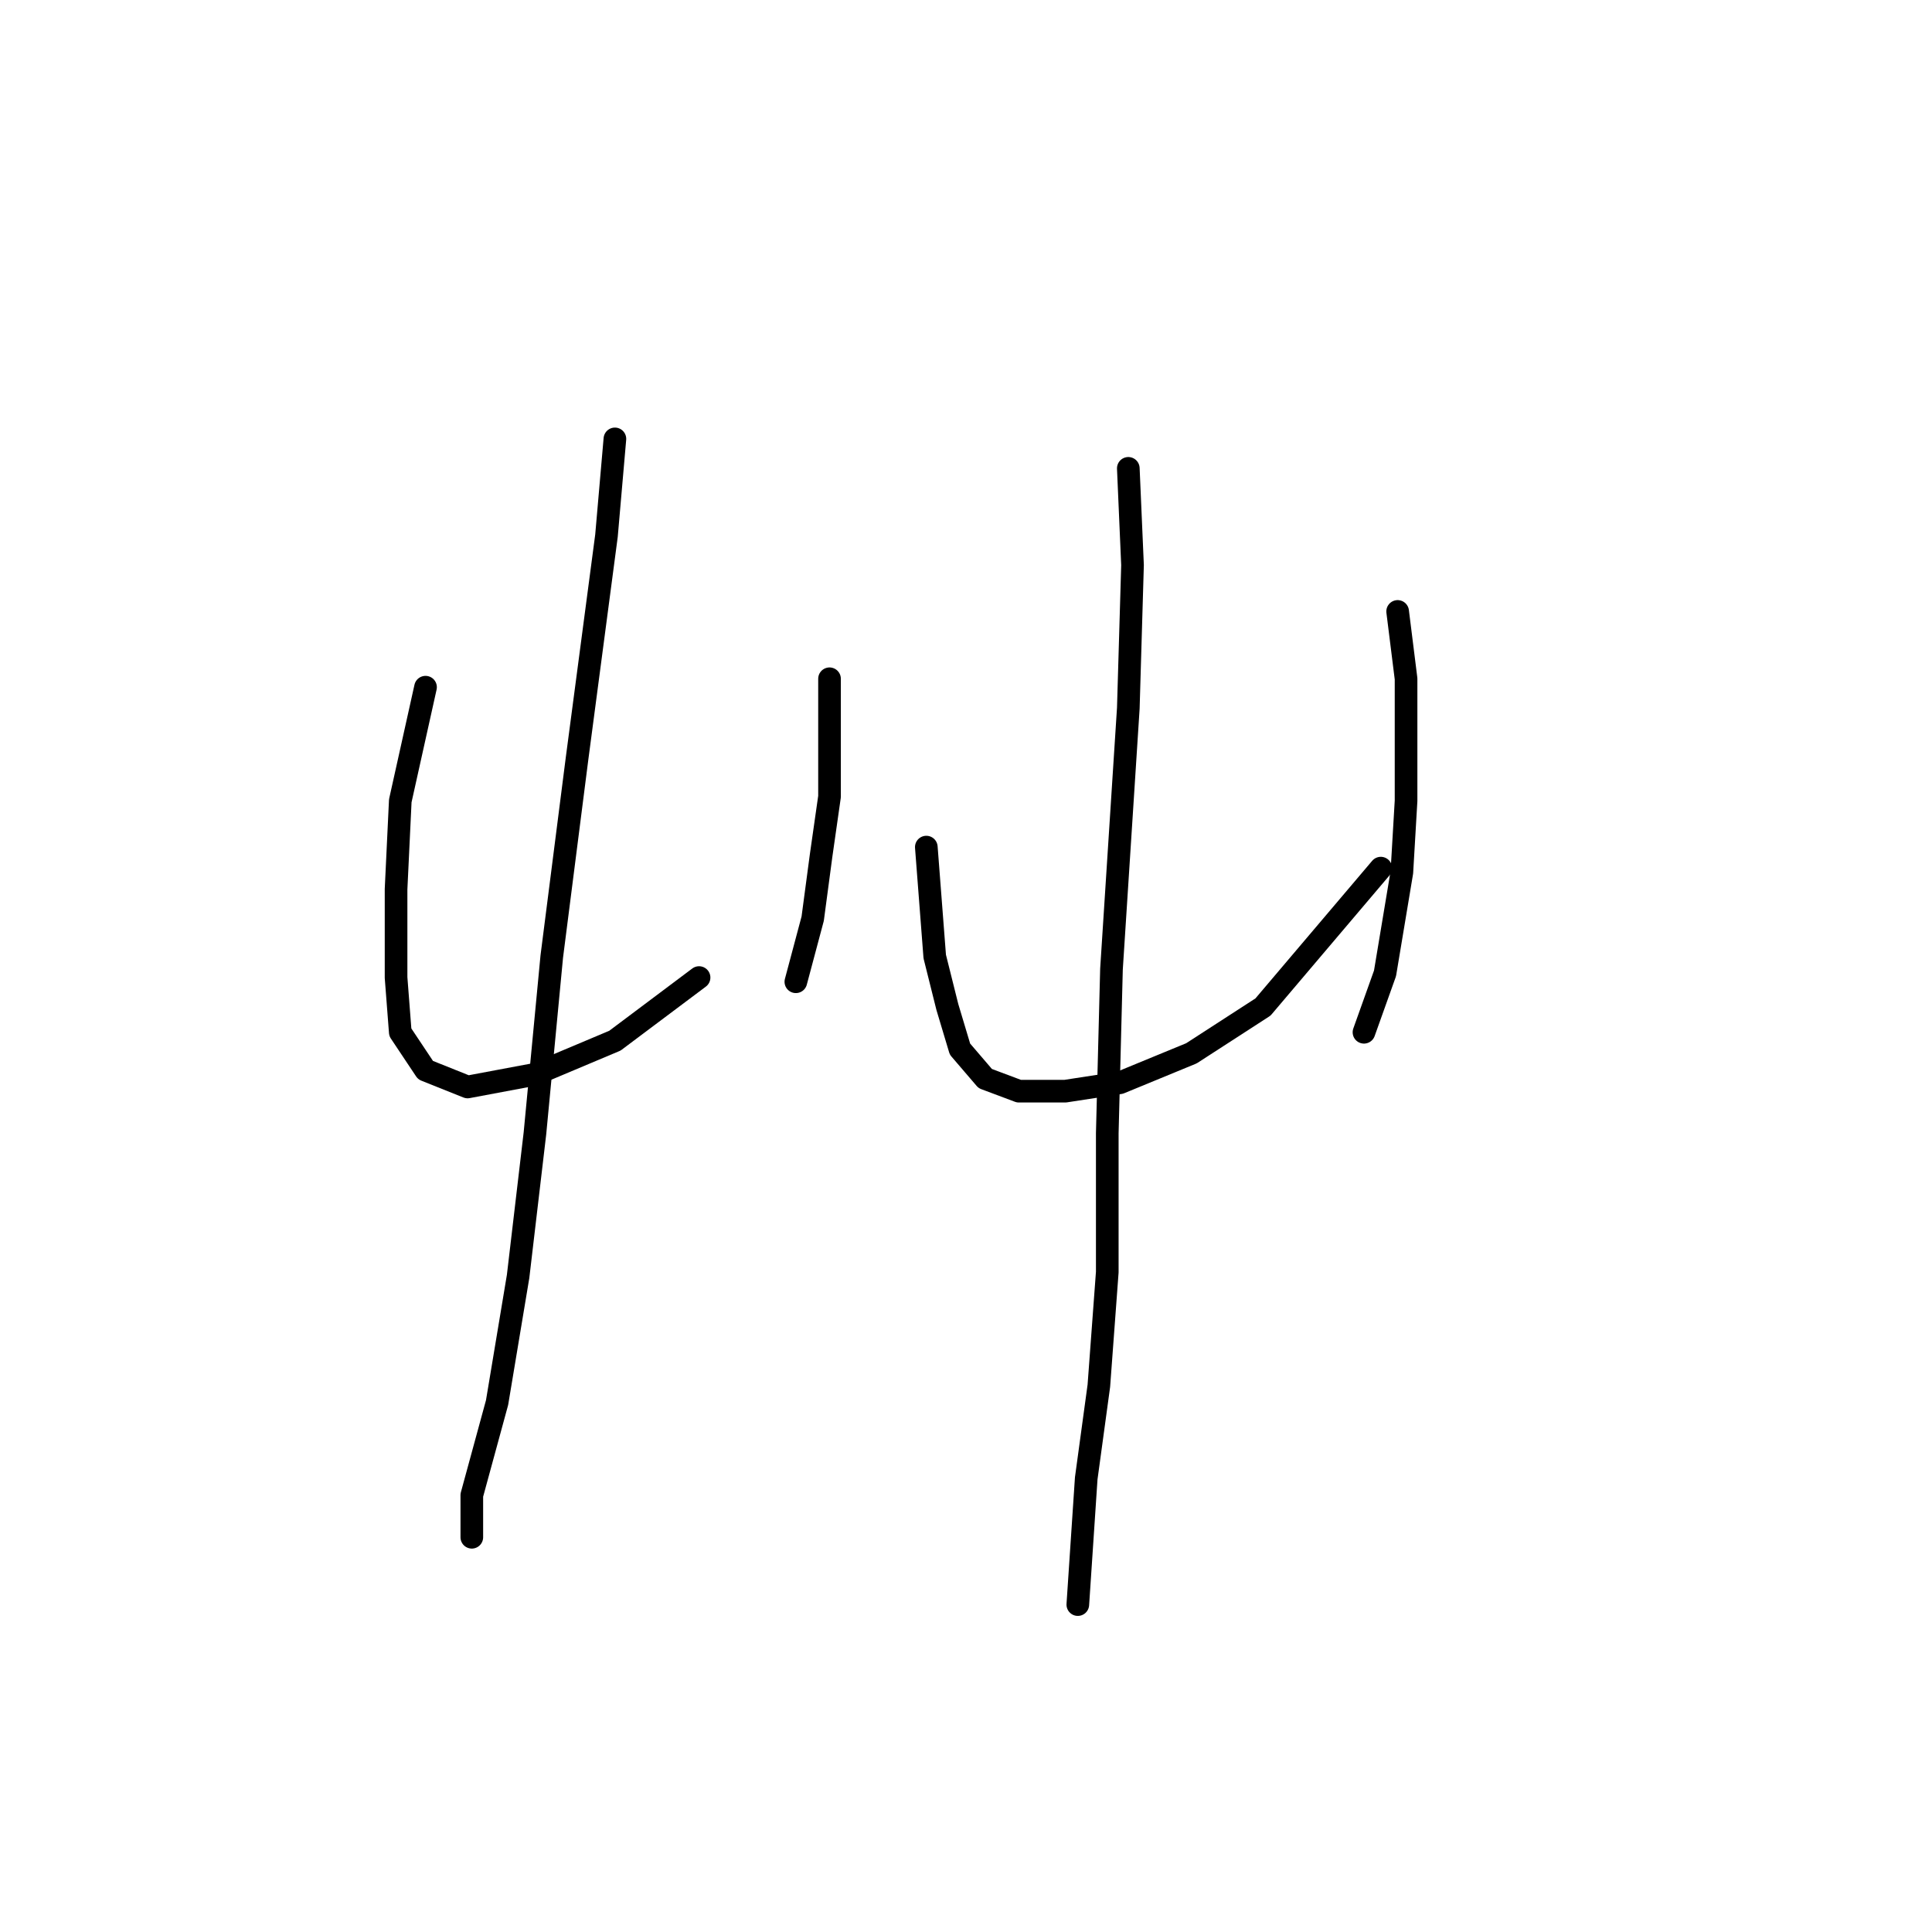 <?xml version="1.0" standalone="no"?>
    <svg width="256" height="256" xmlns="http://www.w3.org/2000/svg" version="1.1">
    <polyline stroke="black" stroke-width="3" stroke-linecap="round" fill="transparent" stroke-linejoin="round" points="56.385 91.056 53.039 106.111 52.481 117.821 52.481 129.531 53.039 136.781 56.385 141.799 61.961 144.03 70.883 142.357 81.478 137.896 92.63 129.531 92.63 129.531 " />
        <polyline stroke="black" stroke-width="3" stroke-linecap="round" fill="transparent" stroke-linejoin="round" points="109.916 89.94 109.916 105.554 108.801 113.36 107.686 121.725 105.455 130.089 105.455 130.089 " />
        <polyline stroke="black" stroke-width="3" stroke-linecap="round" fill="transparent" stroke-linejoin="round" points="81.478 58.156 80.362 70.981 76.459 100.535 73.113 126.743 70.883 150.163 68.652 169.123 65.864 185.851 62.518 198.119 62.518 203.695 62.518 203.695 " />
        <polyline stroke="black" stroke-width="3" stroke-linecap="round" fill="transparent" stroke-linejoin="round" points="122.742 112.245 123.857 126.743 125.53 133.435 127.202 139.011 130.548 142.914 135.009 144.587 141.143 144.587 148.392 143.472 157.872 139.569 167.351 133.435 182.964 115.033 182.964 115.033 " />
        <polyline stroke="black" stroke-width="3" stroke-linecap="round" fill="transparent" stroke-linejoin="round" points="185.195 81.018 186.31 89.94 186.31 97.189 186.31 106.111 185.753 115.591 183.522 128.974 180.734 136.781 180.734 136.781 " />
        <polyline stroke="black" stroke-width="3" stroke-linecap="round" fill="transparent" stroke-linejoin="round" points="149.507 62.059 150.065 74.885 149.507 93.844 147.277 128.416 146.719 150.163 146.719 168.565 145.604 183.621 143.931 195.888 142.816 212.617 142.816 212.617 " />
        </svg>